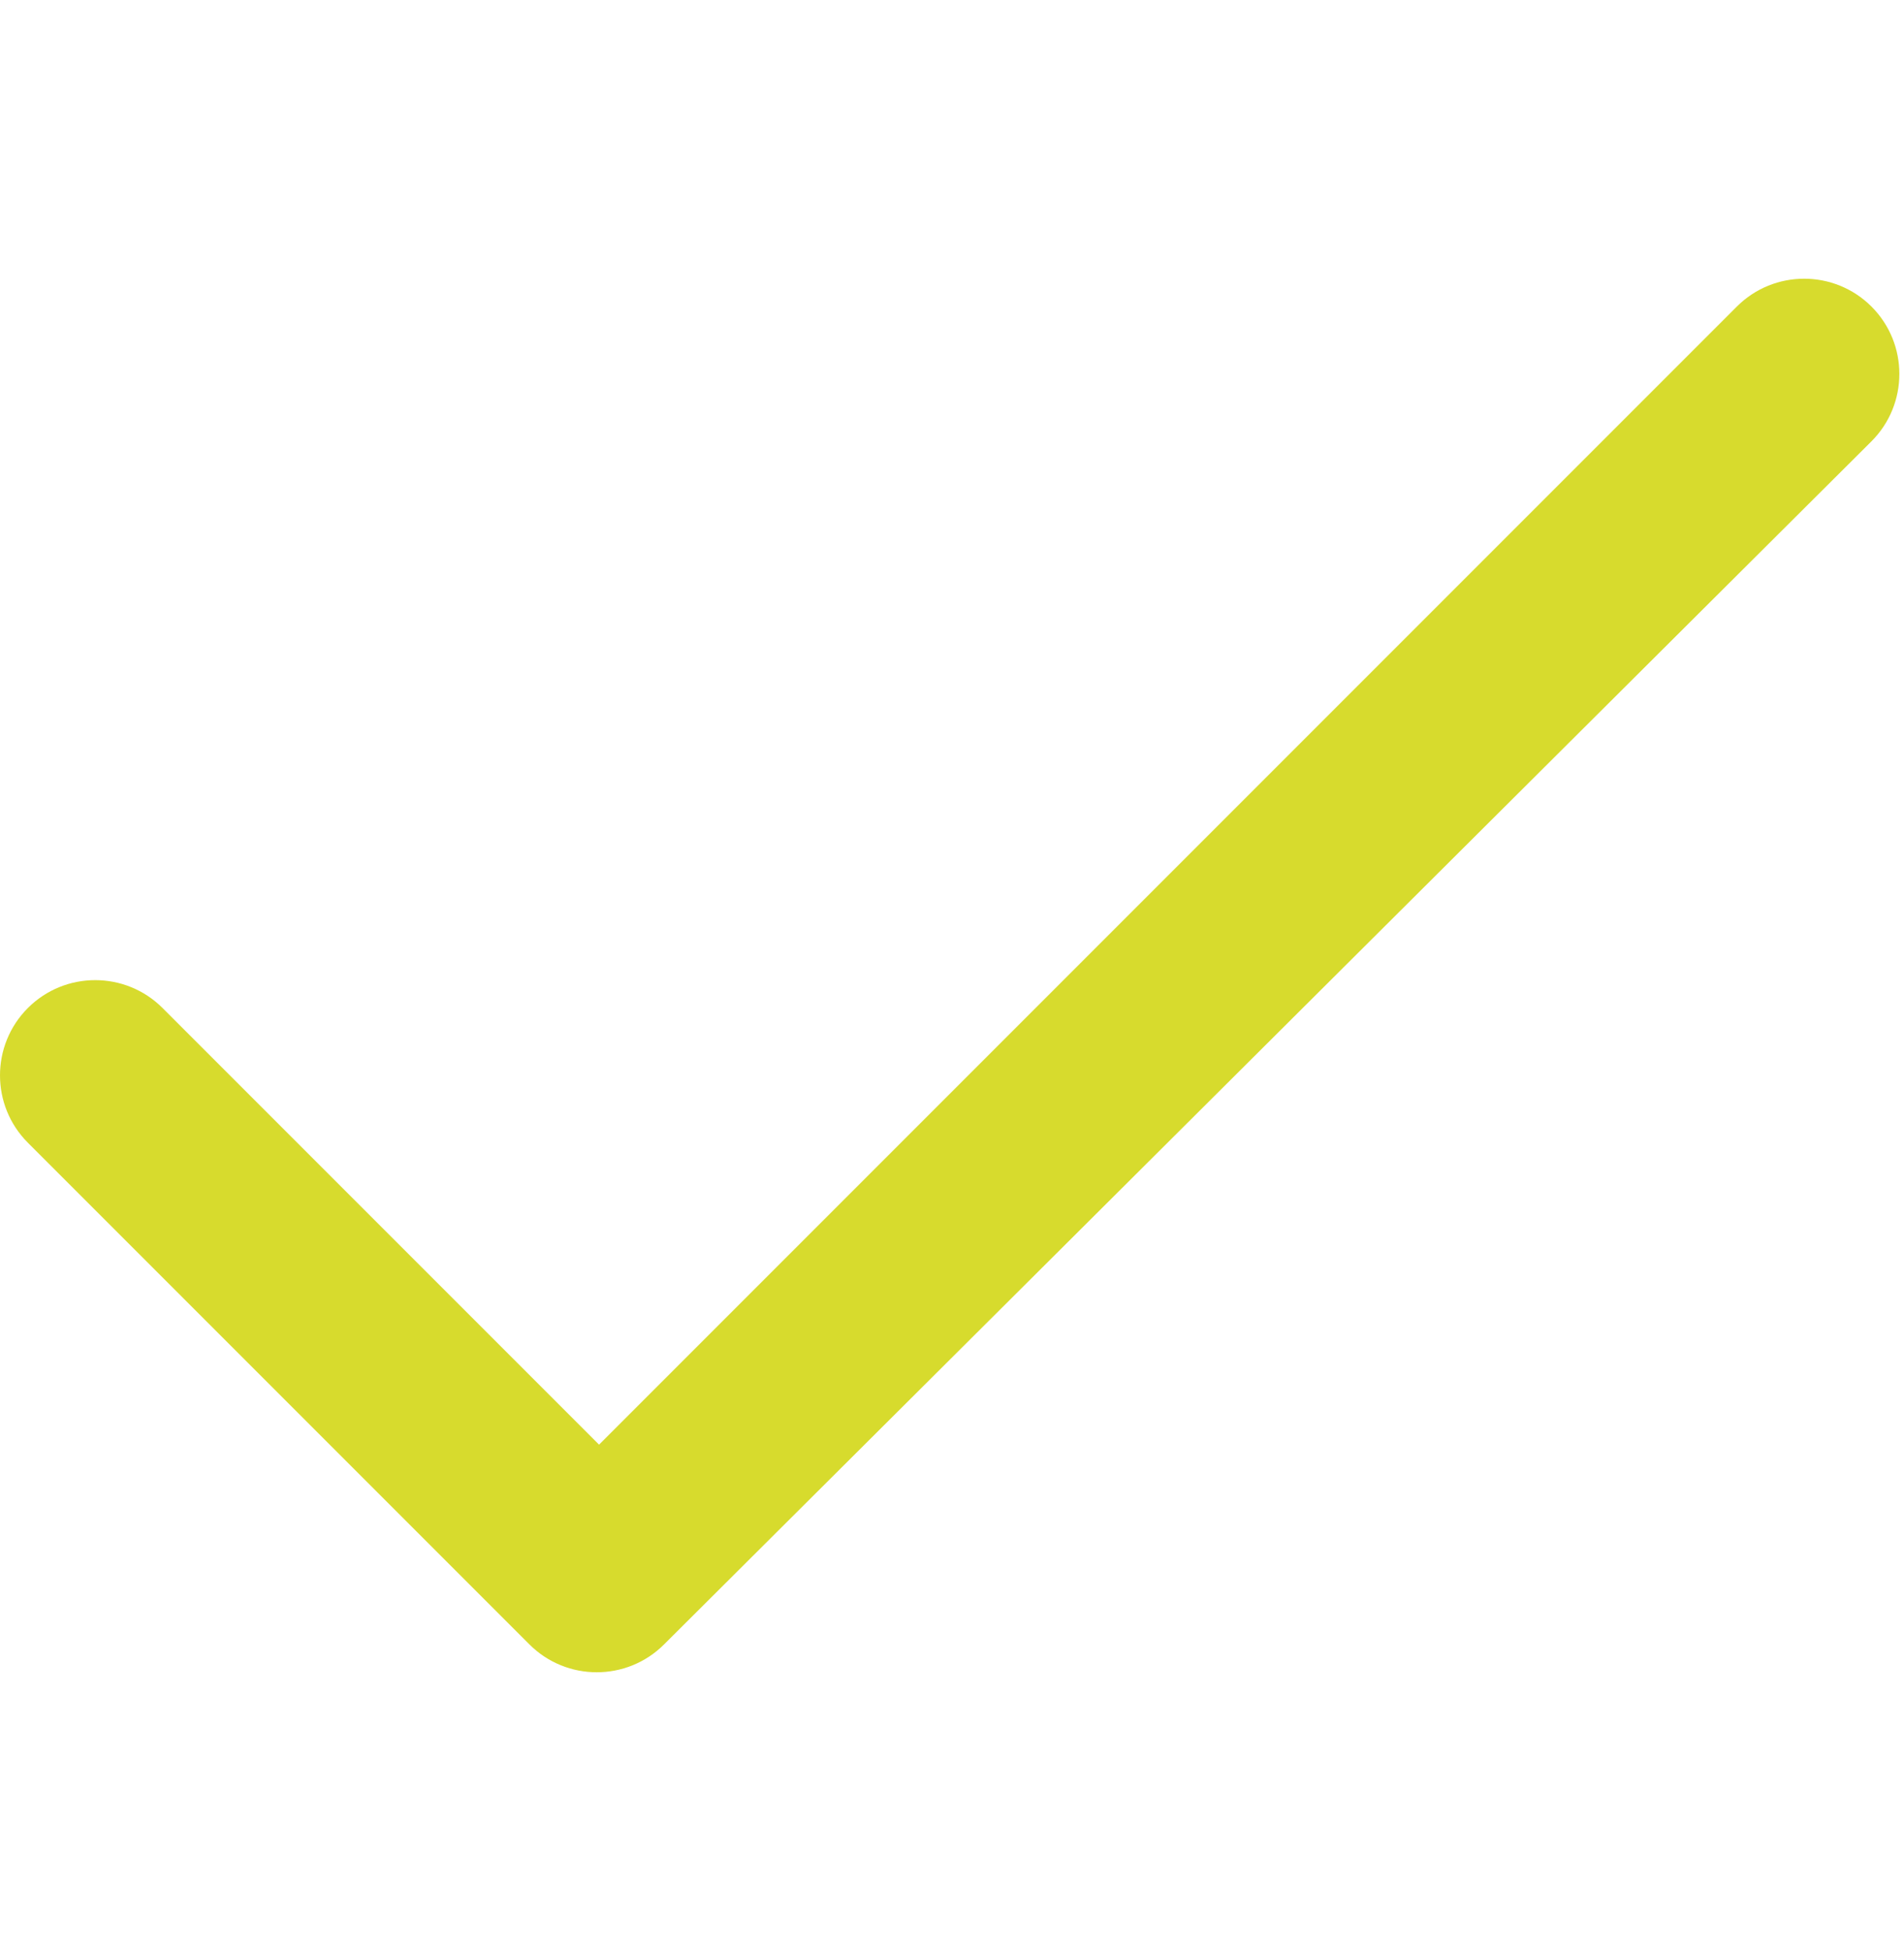 <?xml version="1.0" encoding="utf-8"?>
<!-- Generator: Adobe Illustrator 21.1.0, SVG Export Plug-In . SVG Version: 6.00 Build 0)  -->
<svg version="1.1" id="Layer_1" xmlns="http://www.w3.org/2000/svg" xmlns:xlink="http://www.w3.org/1999/xlink" x="0px" y="0px"
	 viewBox="0 0 41 42" style="enable-background:new 0 0 41 42;" xml:space="preserve">
<style type="text/css">
	.st0{fill:#D7DB2D;}
</style>
<path class="st0" d="M11.4,35.4L0.6,24.6c-0.8-0.8-0.8-2.1,0-2.9c0.8-0.8,2.1-0.8,2.9,0l9.4,9.4L37.4,6.6c0.8-0.8,2.1-0.8,2.9,0
	c0.8,0.8,0.8,2.1,0,2.9L14.3,35.4C13.5,36.2,12.2,36.2,11.4,35.4z"/>
</svg>

